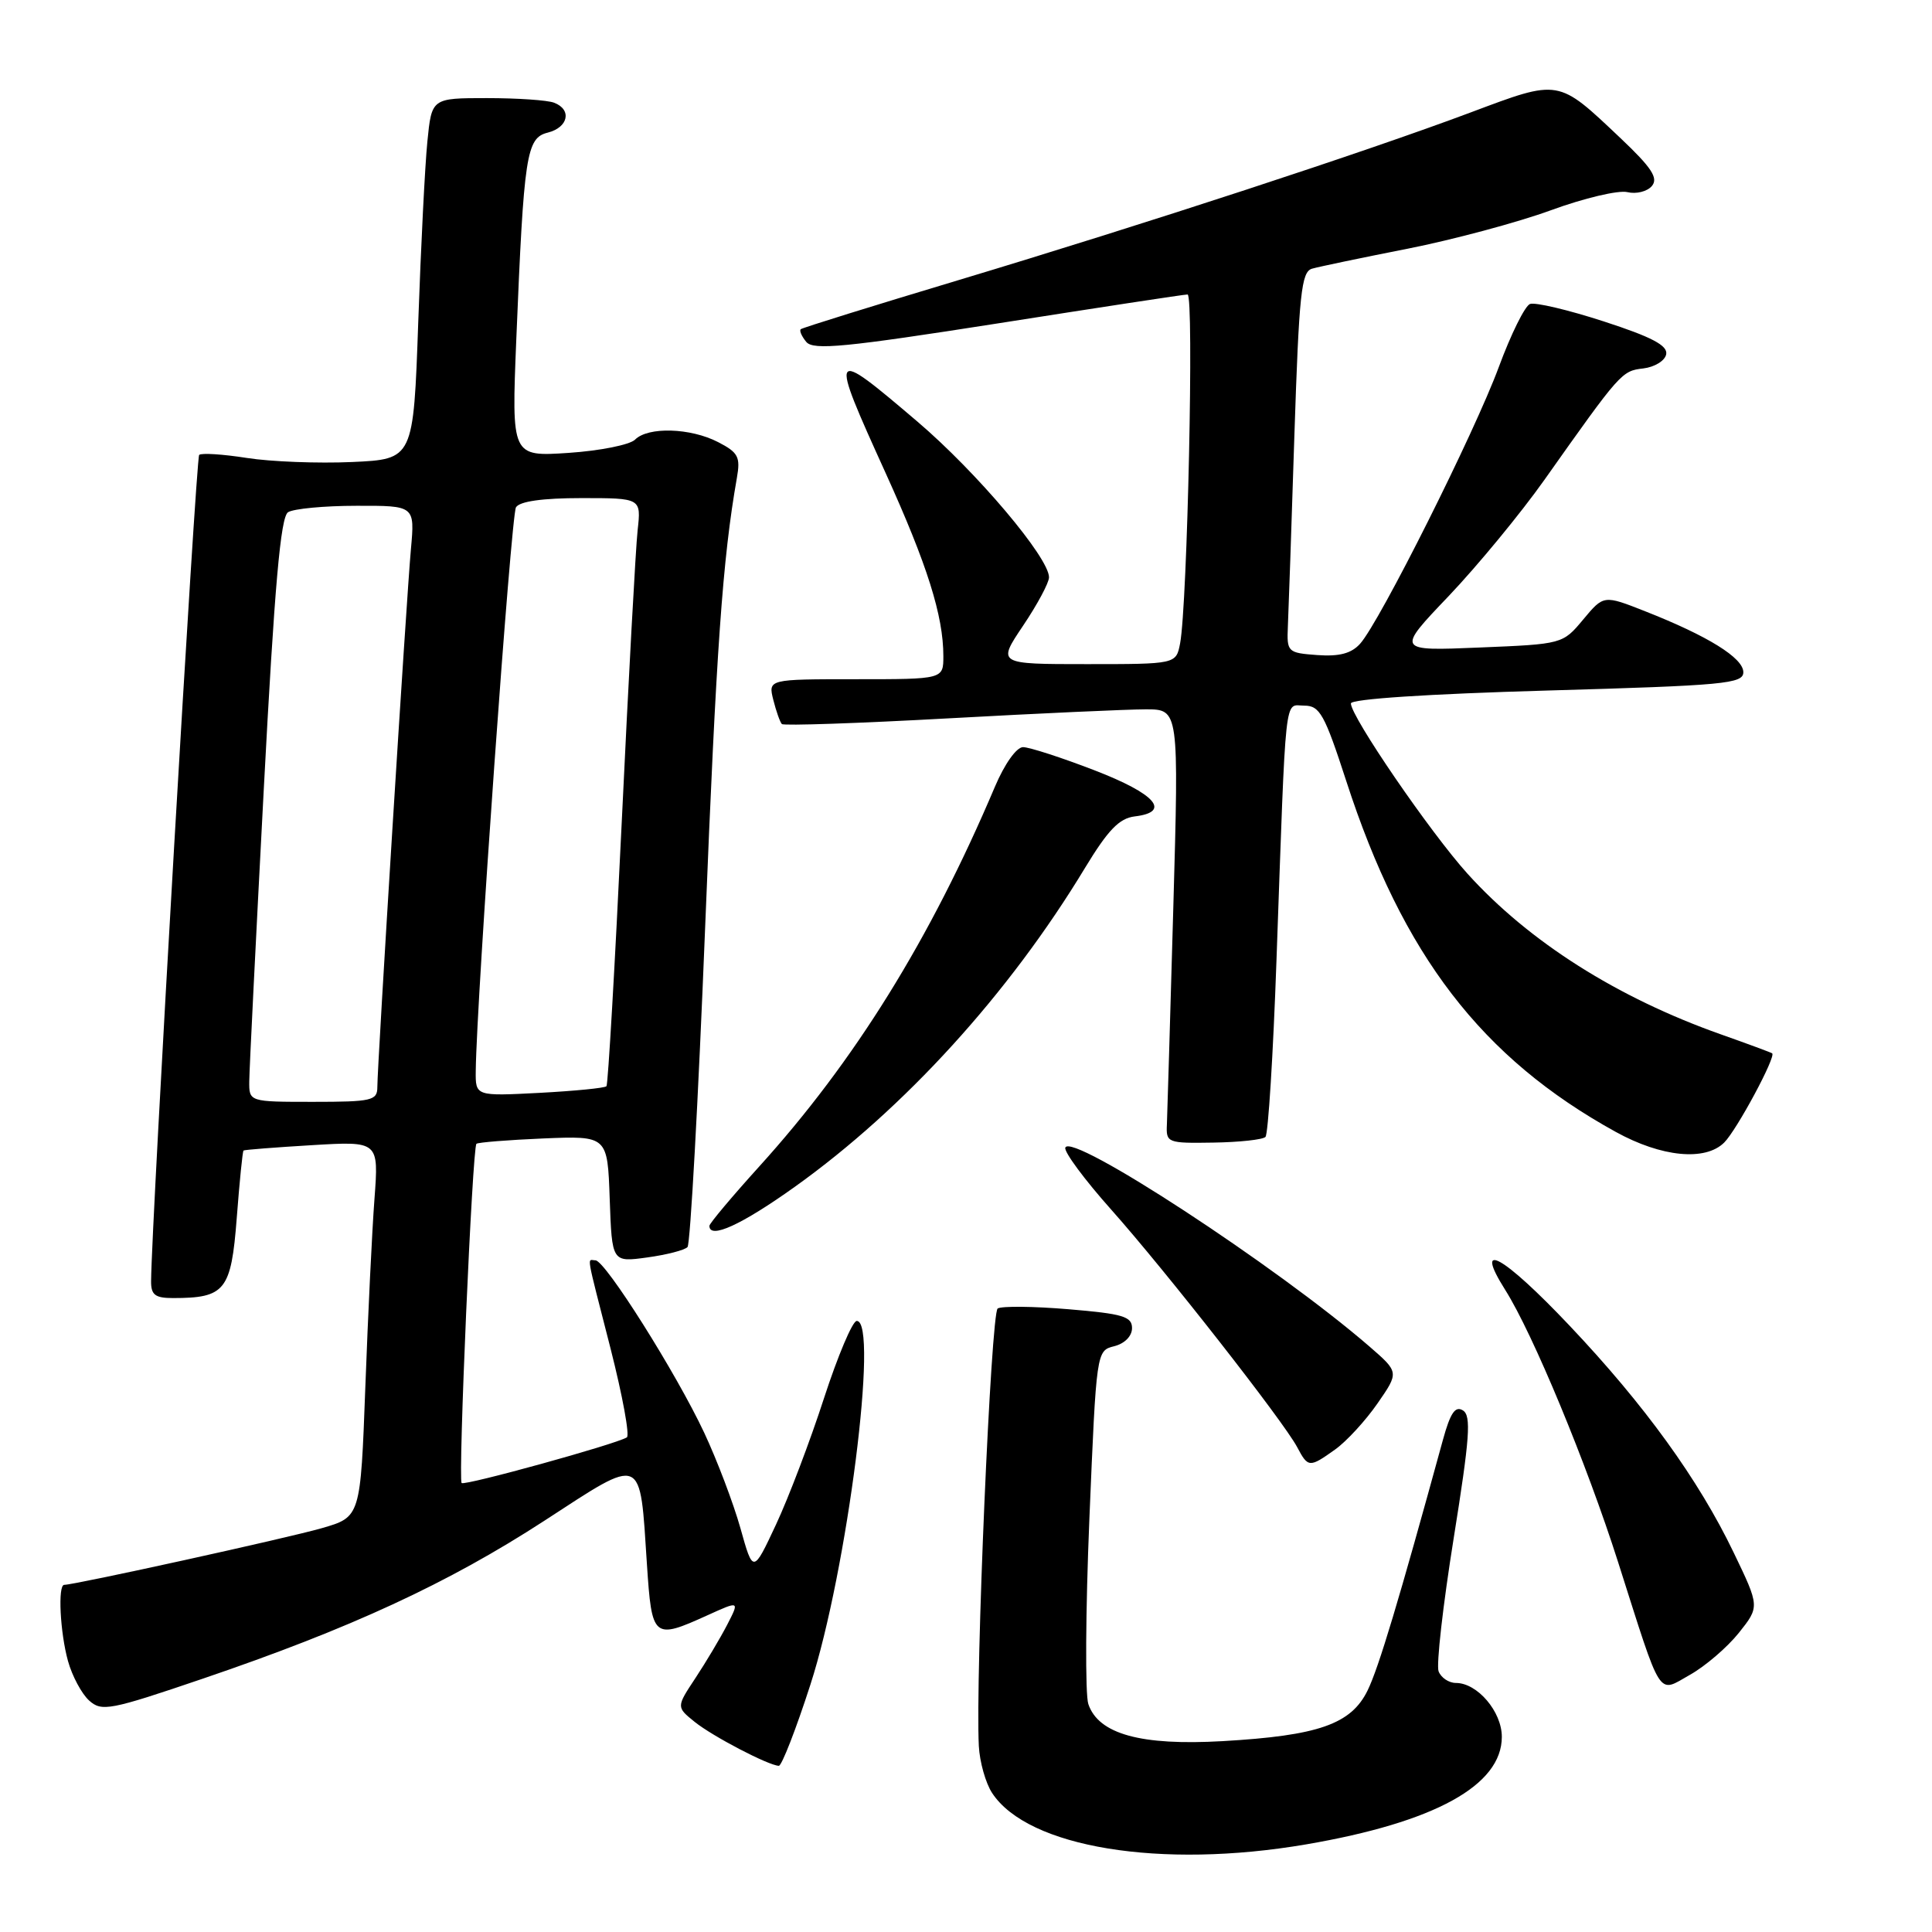 <?xml version="1.0" encoding="UTF-8" standalone="no"?>
<!DOCTYPE svg PUBLIC "-//W3C//DTD SVG 1.1//EN" "http://www.w3.org/Graphics/SVG/1.1/DTD/svg11.dtd" >
<svg xmlns="http://www.w3.org/2000/svg" xmlns:xlink="http://www.w3.org/1999/xlink" version="1.1" viewBox="0 0 256 256">
 <g >
 <path fill="currentColor"
d=" M 173.07 244.39 C 190.10 241.47 199.00 236.58 199.00 230.14 C 199.00 226.80 195.76 223.00 192.92 223.00 C 191.98 223.00 190.95 222.31 190.62 221.46 C 190.30 220.62 191.20 212.69 192.62 203.83 C 194.75 190.53 194.97 187.60 193.85 186.89 C 192.83 186.25 192.18 187.21 191.20 190.77 C 185.35 212.10 182.68 221.00 181.21 224.00 C 179.02 228.47 174.69 229.98 162.00 230.71 C 151.18 231.33 145.56 229.78 144.21 225.80 C 143.78 224.53 143.84 213.48 144.35 201.23 C 145.28 179.01 145.28 178.97 147.64 178.38 C 149.03 178.03 150.00 177.04 150.00 175.98 C 150.00 174.44 148.77 174.08 141.58 173.48 C 136.96 173.09 132.73 173.05 132.20 173.38 C 131.31 173.93 129.23 222.20 129.70 231.35 C 129.81 233.46 130.60 236.27 131.46 237.58 C 136.20 244.81 153.79 247.69 173.07 244.39 Z  M 107.38 223.23 C 112.26 208.15 116.48 174.95 113.52 175.03 C 112.96 175.04 111.01 179.66 109.18 185.28 C 107.36 190.90 104.50 198.43 102.83 202.00 C 99.79 208.50 99.79 208.50 98.11 202.49 C 97.18 199.19 95.02 193.49 93.31 189.84 C 89.61 181.95 80.19 167.00 78.90 167.00 C 77.79 167.00 77.54 165.53 80.92 178.76 C 82.49 184.95 83.46 190.21 83.06 190.46 C 81.57 191.38 61.57 196.90 61.17 196.51 C 60.68 196.01 62.59 152.07 63.13 151.56 C 63.33 151.37 67.33 151.05 72.00 150.85 C 80.50 150.50 80.50 150.50 80.79 158.88 C 81.09 167.26 81.09 167.26 85.75 166.62 C 88.32 166.27 90.72 165.65 91.10 165.24 C 91.47 164.83 92.52 145.82 93.43 123.00 C 94.91 85.94 95.75 74.05 97.64 63.33 C 98.13 60.55 97.83 59.96 95.15 58.58 C 91.49 56.69 85.88 56.52 84.15 58.25 C 83.46 58.94 79.50 59.73 75.34 60.01 C 67.78 60.51 67.78 60.51 68.41 45.01 C 69.42 20.41 69.74 18.28 72.59 17.57 C 75.31 16.88 75.81 14.52 73.42 13.61 C 72.55 13.27 68.54 13.00 64.52 13.00 C 57.20 13.00 57.20 13.00 56.63 18.75 C 56.31 21.91 55.77 32.68 55.42 42.68 C 54.78 60.85 54.78 60.85 46.64 61.22 C 42.16 61.42 35.89 61.18 32.70 60.68 C 29.51 60.18 26.67 60.00 26.39 60.28 C 25.97 60.70 20.08 161.89 20.02 169.75 C 20.00 171.58 20.55 172.00 22.93 172.00 C 29.84 172.00 30.63 171.00 31.37 161.40 C 31.74 156.57 32.14 152.54 32.27 152.45 C 32.40 152.35 36.48 152.03 41.34 151.74 C 50.19 151.21 50.19 151.21 49.62 158.85 C 49.30 163.06 48.76 174.26 48.41 183.76 C 47.77 201.01 47.77 201.01 42.64 202.49 C 38.19 203.78 9.90 210.00 8.51 210.00 C 7.64 210.00 7.96 216.32 9.01 220.10 C 9.56 222.08 10.82 224.43 11.80 225.32 C 13.47 226.83 14.54 226.63 26.88 222.43 C 46.43 215.78 59.38 209.79 72.14 201.50 C 85.38 192.89 84.76 192.63 85.72 207.25 C 86.37 217.13 86.56 217.29 93.75 214.03 C 98.00 212.10 98.00 212.10 96.35 215.30 C 95.44 217.06 93.55 220.23 92.15 222.35 C 89.61 226.19 89.61 226.19 92.05 228.16 C 94.45 230.09 101.82 233.93 103.20 233.98 C 103.58 233.99 105.47 229.15 107.38 223.23 Z  M 230.40 216.37 C 233.17 212.89 233.17 212.89 229.71 205.70 C 225.07 196.05 217.88 186.11 207.97 175.65 C 199.16 166.34 195.16 164.12 199.45 170.92 C 203.11 176.71 210.24 193.91 214.41 207.00 C 220.30 225.48 219.58 224.36 223.93 221.92 C 225.96 220.78 228.87 218.28 230.40 216.37 Z  M 176.92 192.06 C 178.42 190.99 180.94 188.25 182.52 185.97 C 185.39 181.83 185.39 181.83 181.45 178.41 C 169.19 167.80 141.89 149.95 141.16 152.07 C 140.97 152.62 143.70 156.31 147.24 160.28 C 154.46 168.39 170.05 188.31 171.88 191.75 C 173.33 194.49 173.50 194.50 176.92 192.06 Z  M 105.33 157.25 C 119.84 146.88 133.69 131.67 143.77 115.00 C 146.82 109.97 148.31 108.43 150.35 108.18 C 155.23 107.60 153.15 105.20 145.03 102.07 C 140.65 100.38 136.39 99.00 135.56 99.00 C 134.69 99.00 133.11 101.23 131.83 104.25 C 123.24 124.51 113.24 140.62 100.59 154.58 C 96.97 158.58 94.00 162.12 94.00 162.43 C 94.00 164.25 98.26 162.30 105.33 157.25 Z  M 228.47 151.39 C 230.14 149.72 235.38 139.97 234.82 139.57 C 234.64 139.45 231.57 138.31 228.00 137.05 C 214.28 132.19 202.62 124.80 194.47 115.79 C 189.55 110.35 179.00 94.96 179.00 93.21 C 179.00 92.62 189.21 91.95 205.00 91.50 C 228.50 90.83 231.00 90.60 231.00 89.07 C 231.00 87.18 226.31 84.27 218.00 81.00 C 212.50 78.83 212.50 78.83 209.78 82.09 C 207.07 85.34 207.04 85.35 196.04 85.80 C 185.01 86.26 185.01 86.26 191.96 78.98 C 195.77 74.97 201.48 68.05 204.63 63.60 C 214.73 49.32 214.88 49.15 217.74 48.82 C 219.25 48.64 220.62 47.80 220.78 46.94 C 221.00 45.78 218.86 44.65 212.51 42.59 C 207.80 41.06 203.40 40.02 202.73 40.28 C 202.05 40.55 200.20 44.30 198.60 48.63 C 195.42 57.26 182.81 82.44 180.22 85.30 C 179.06 86.59 177.46 87.01 174.55 86.80 C 170.61 86.51 170.50 86.40 170.65 83.00 C 170.74 81.08 171.13 69.73 171.51 57.78 C 172.13 38.89 172.43 36.00 173.86 35.60 C 174.76 35.34 180.45 34.15 186.50 32.96 C 192.55 31.76 201.10 29.47 205.50 27.86 C 209.90 26.25 214.46 25.17 215.64 25.46 C 216.81 25.74 218.27 25.38 218.89 24.64 C 219.76 23.59 218.84 22.20 214.72 18.30 C 206.37 10.40 206.71 10.46 194.84 14.91 C 180.89 20.14 151.93 29.62 127.00 37.12 C 115.72 40.51 106.32 43.43 106.11 43.62 C 105.89 43.80 106.22 44.56 106.84 45.31 C 107.78 46.43 112.00 46.02 132.23 42.85 C 145.58 40.75 156.89 39.02 157.36 39.02 C 158.23 39.00 157.34 80.13 156.37 85.25 C 155.84 88.00 155.84 88.00 143.99 88.00 C 132.14 88.00 132.14 88.00 135.57 82.90 C 137.46 80.09 139.00 77.21 139.00 76.50 C 139.00 73.89 129.43 62.57 121.57 55.87 C 109.92 45.95 109.82 46.10 117.36 62.70 C 122.87 74.84 125.00 81.60 125.00 86.94 C 125.00 90.00 125.00 90.00 113.39 90.00 C 101.78 90.00 101.78 90.00 102.47 92.75 C 102.85 94.26 103.36 95.69 103.60 95.94 C 103.85 96.18 113.82 95.84 125.77 95.18 C 137.72 94.52 149.46 93.99 151.85 93.99 C 156.21 94.00 156.21 94.00 155.47 120.25 C 155.06 134.69 154.68 147.62 154.62 149.00 C 154.50 151.42 154.69 151.50 160.76 151.40 C 164.21 151.35 167.32 151.01 167.68 150.65 C 168.04 150.29 168.70 139.76 169.14 127.25 C 170.44 90.80 170.14 93.50 172.82 93.50 C 174.88 93.50 175.51 94.64 178.39 103.50 C 185.87 126.58 196.33 140.19 214.09 149.98 C 220.16 153.33 225.96 153.89 228.47 151.39 Z  M 33.03 143.25 C 33.04 141.74 33.91 124.35 34.95 104.61 C 36.38 77.54 37.18 68.50 38.17 67.87 C 38.90 67.41 42.98 67.02 47.23 67.02 C 54.97 67.00 54.97 67.00 54.45 72.75 C 53.85 79.35 50.00 141.07 50.00 144.04 C 50.00 145.83 49.28 146.00 41.50 146.00 C 33.00 146.00 33.00 146.00 33.03 143.25 Z  M 63.04 141.88 C 63.15 132.33 67.72 68.26 68.37 67.22 C 68.85 66.43 71.90 66.00 77.04 66.00 C 84.96 66.00 84.96 66.00 84.49 70.25 C 84.23 72.59 83.28 90.03 82.38 109.00 C 81.48 127.97 80.57 143.69 80.36 143.93 C 80.15 144.17 76.15 144.56 71.49 144.81 C 63.00 145.25 63.00 145.25 63.04 141.88 Z "/>
</g>
</svg>